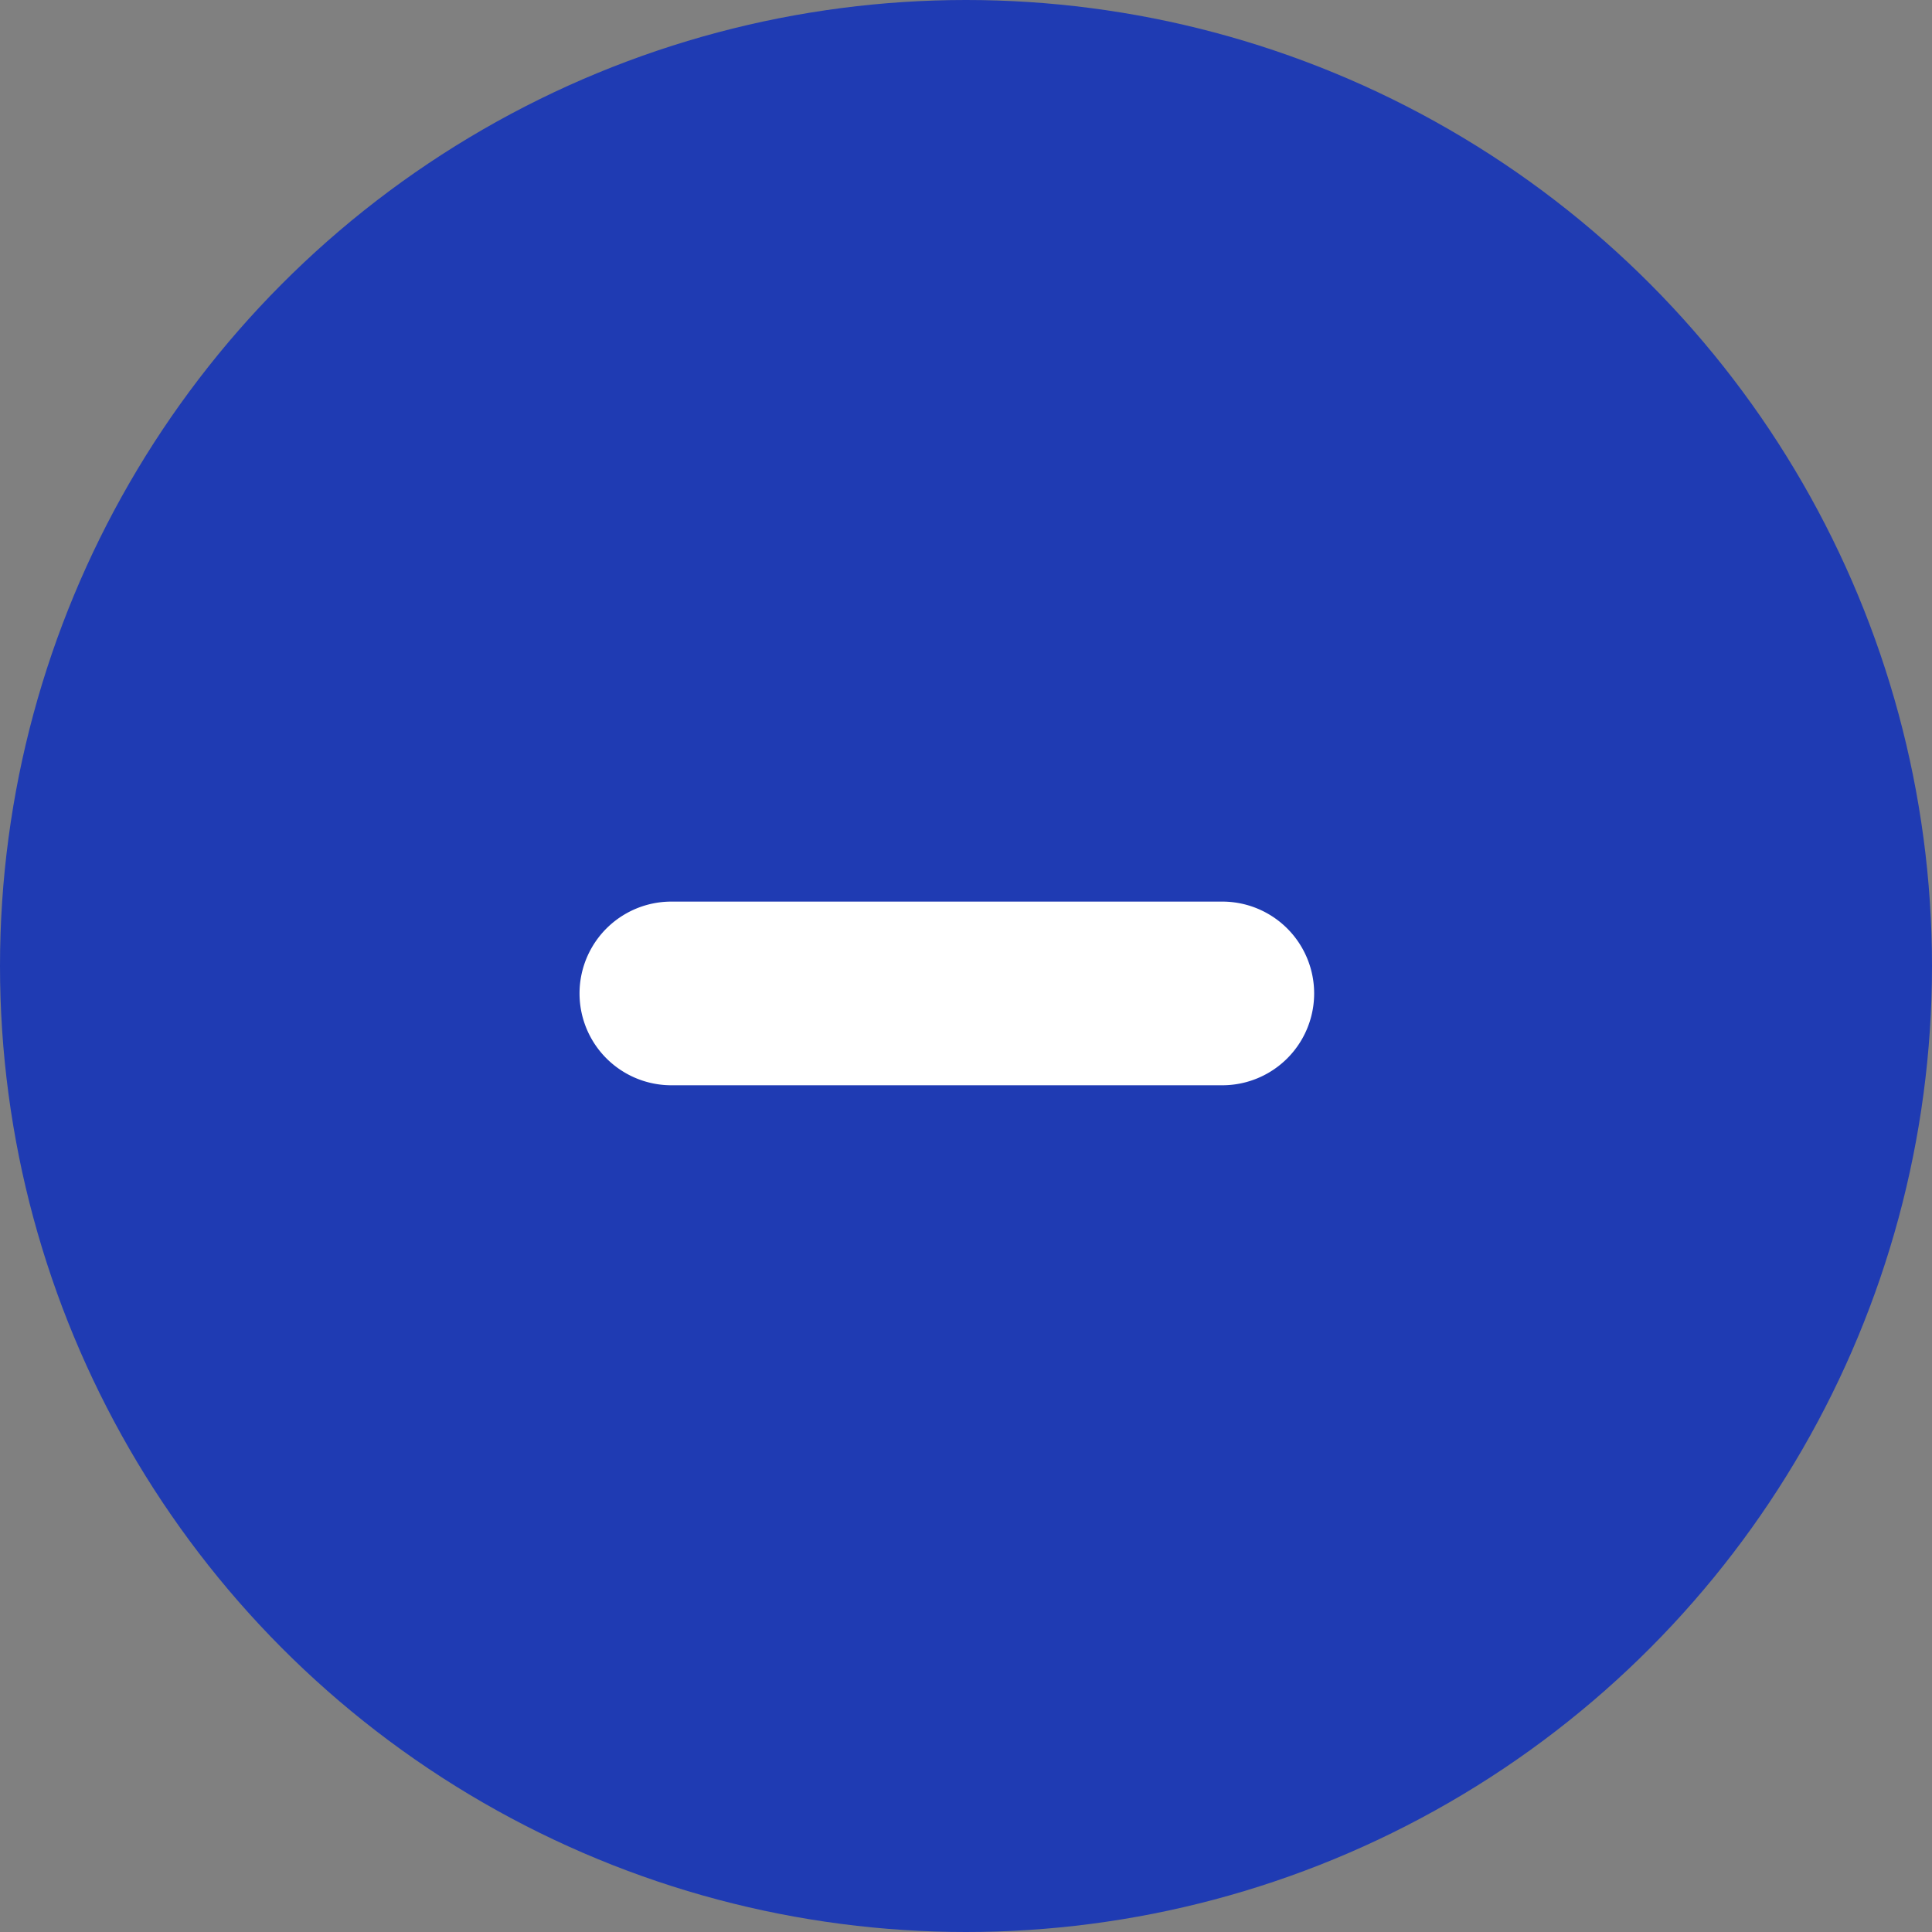 <svg xmlns="http://www.w3.org/2000/svg" width="30" height="30" viewBox="0 0 30 30">
  <rect x="0" y="0" width="30" height="30" fill="#808080" stroke="none"/>
  <g id="Group_19326" data-name="Group 19326" transform="translate(-1820 -254)">
    <circle id="Ellipse_11" data-name="Ellipse 11" cx="15" cy="15" r="15" transform="translate(1820 254)" fill="#1f3bb3"/>
    <path id="Path_17803" data-name="Path 17803" d="M699.98,405h-8.555a1.426,1.426,0,0,0,0,2.852h8.555a1.426,1.426,0,0,0,0-2.852Z" transform="translate(1139 -137)" fill="#fff"/>
  </g>
</svg>
